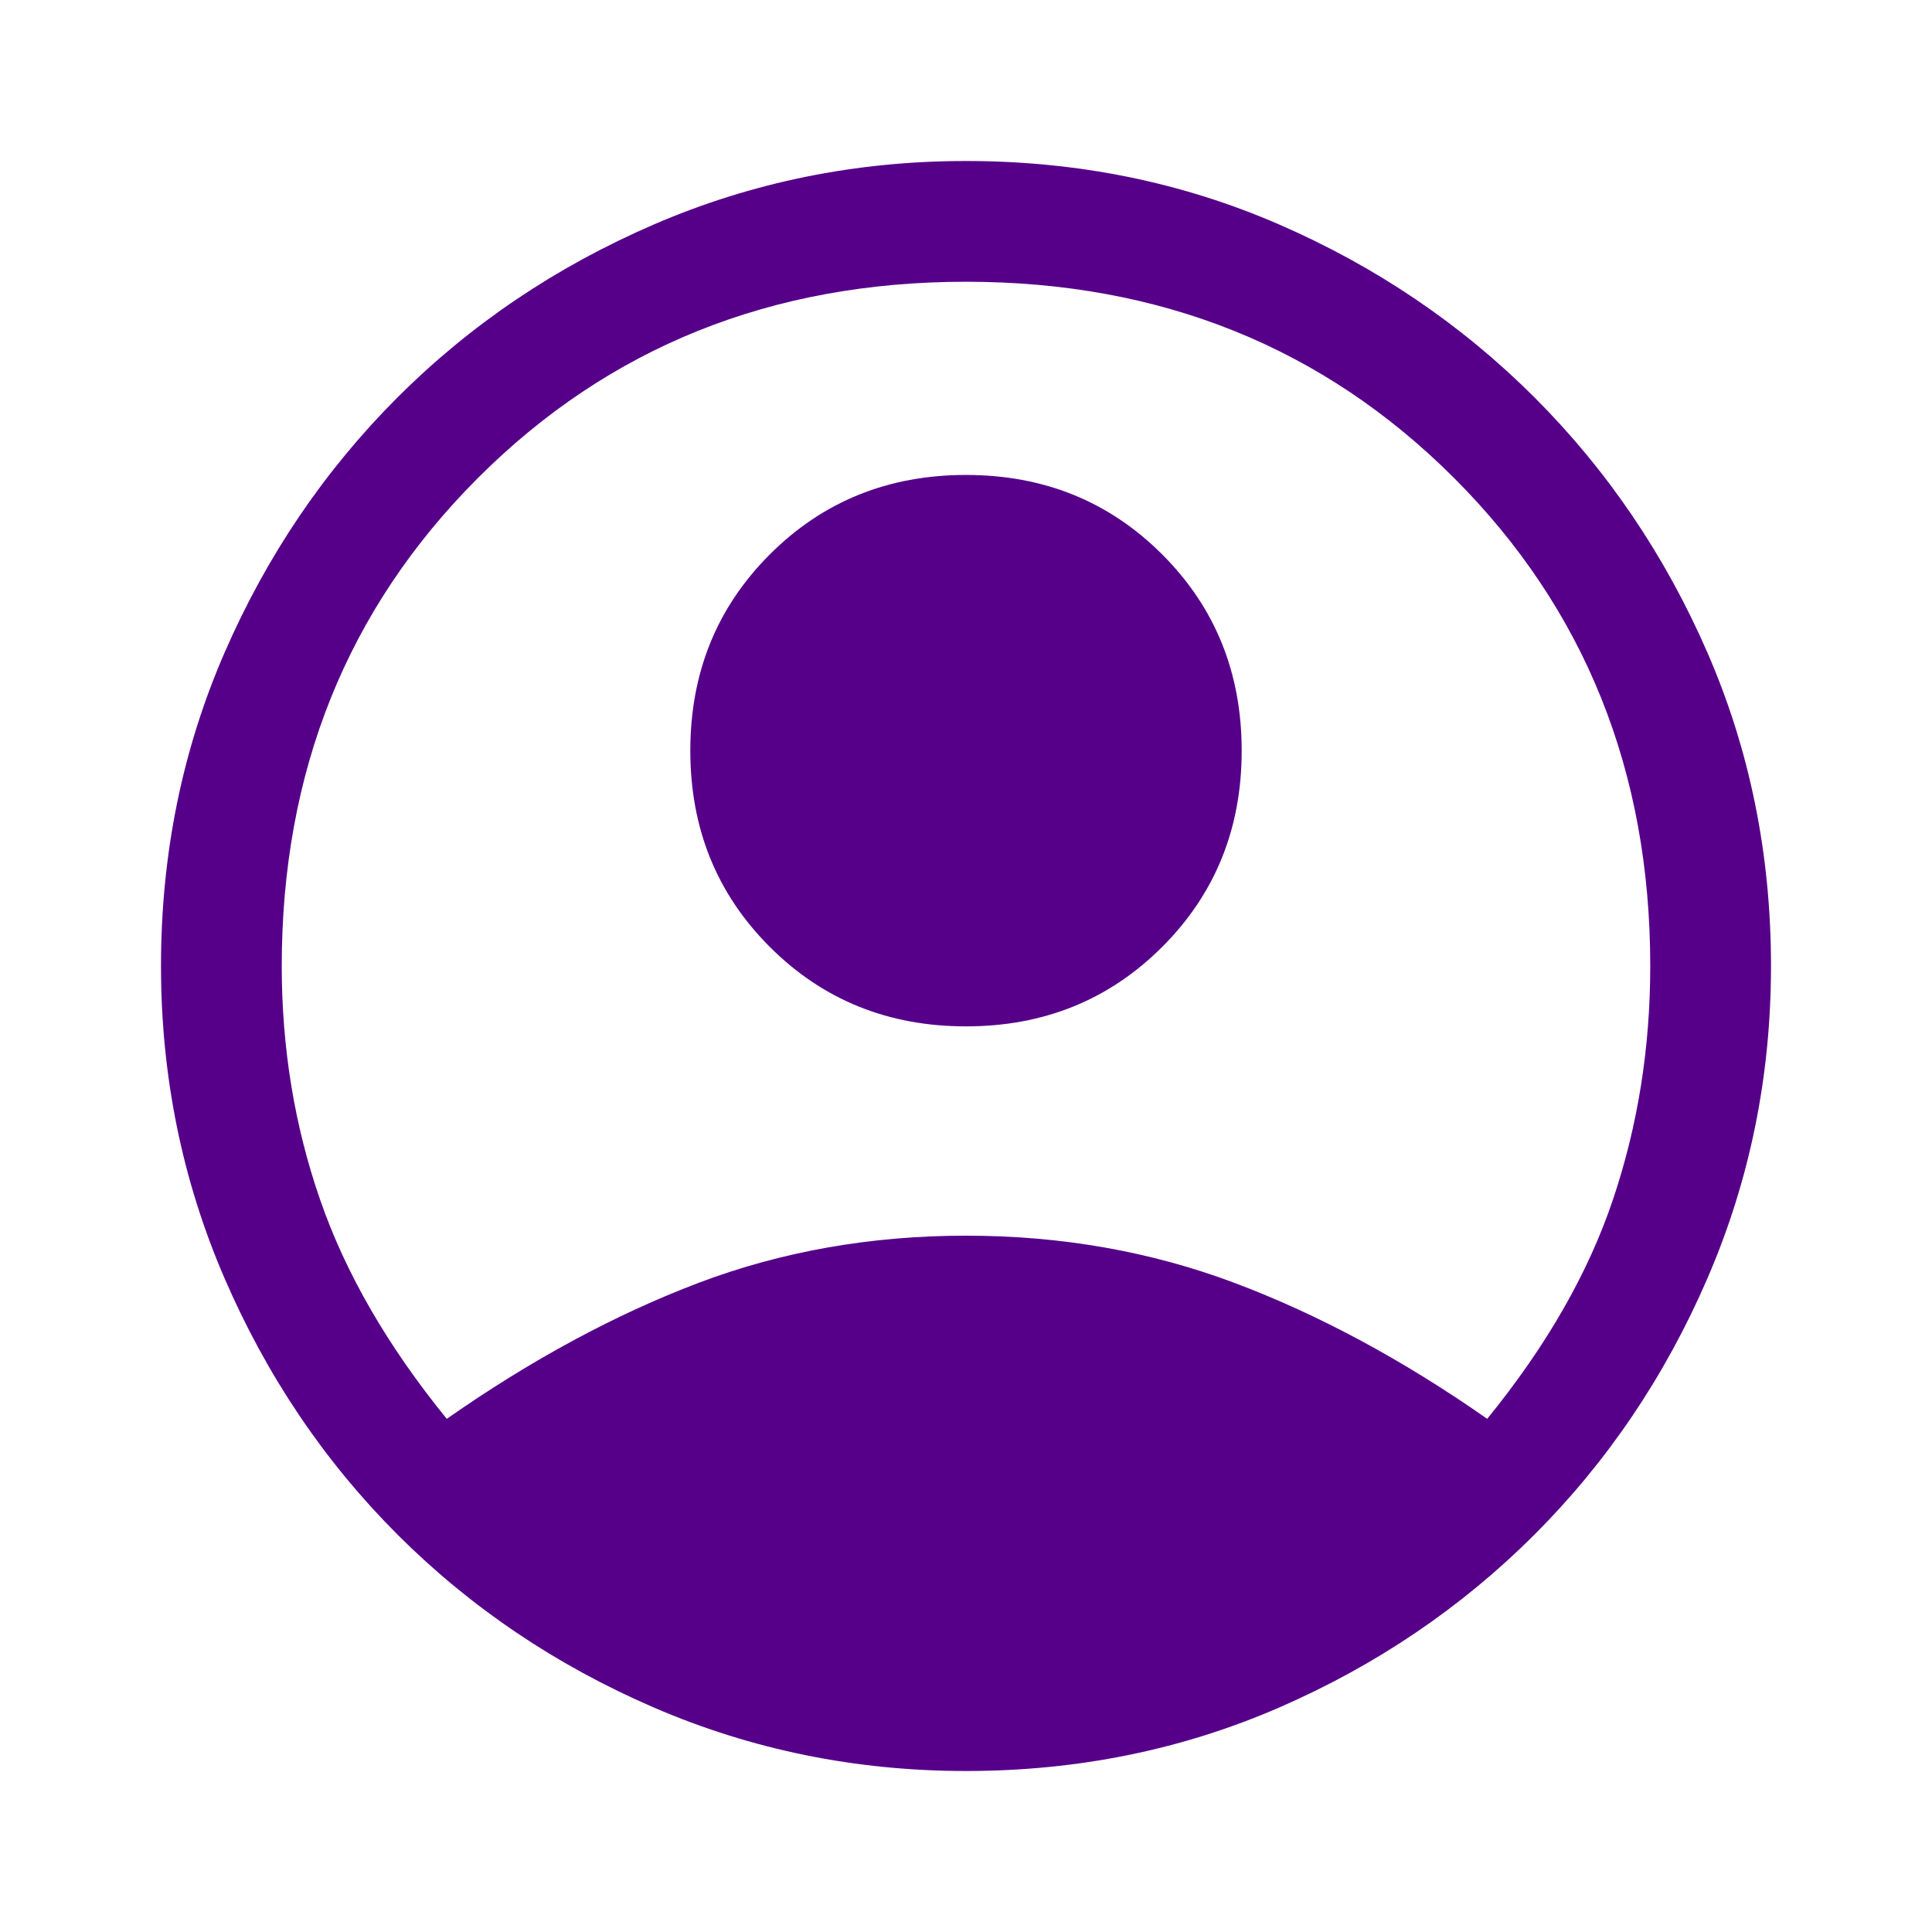 <svg width="36" height="36" viewBox="0 0 36 36" fill="none" xmlns="http://www.w3.org/2000/svg">
<path d="M8.325 26.438C9.9 25.337 11.463 24.494 13.012 23.906C14.562 23.319 16.225 23.025 18 23.025C19.775 23.025 21.444 23.319 23.006 23.906C24.569 24.494 26.137 25.337 27.712 26.438C28.812 25.087 29.594 23.725 30.056 22.35C30.519 20.975 30.75 19.525 30.75 18C30.75 14.375 29.531 11.344 27.094 8.906C24.656 6.469 21.625 5.25 18 5.25C14.375 5.25 11.344 6.469 8.906 8.906C6.469 11.344 5.25 14.375 5.25 18C5.25 19.525 5.487 20.975 5.963 22.35C6.438 23.725 7.225 25.087 8.325 26.438ZM18 19.125C16.55 19.125 15.331 18.631 14.344 17.644C13.356 16.656 12.863 15.438 12.863 13.988C12.863 12.537 13.356 11.319 14.344 10.331C15.331 9.344 16.55 8.85 18 8.85C19.45 8.85 20.669 9.344 21.656 10.331C22.644 11.319 23.137 12.537 23.137 13.988C23.137 15.438 22.644 16.656 21.656 17.644C20.669 18.631 19.45 19.125 18 19.125ZM18 33C15.95 33 14.012 32.606 12.188 31.819C10.363 31.031 8.769 29.956 7.406 28.594C6.044 27.231 4.969 25.637 4.181 23.812C3.394 21.988 3 20.05 3 18C3 15.925 3.394 13.981 4.181 12.169C4.969 10.356 6.044 8.769 7.406 7.406C8.769 6.044 10.363 4.969 12.188 4.181C14.012 3.394 15.95 3 18 3C20.075 3 22.019 3.394 23.831 4.181C25.644 4.969 27.231 6.044 28.594 7.406C29.956 8.769 31.031 10.356 31.819 12.169C32.606 13.981 33 15.925 33 18C33 20.05 32.606 21.988 31.819 23.812C31.031 25.637 29.956 27.231 28.594 28.594C27.231 29.956 25.644 31.031 23.831 31.819C22.019 32.606 20.075 33 18 33Z" fill="#56008A"/>
</svg>
